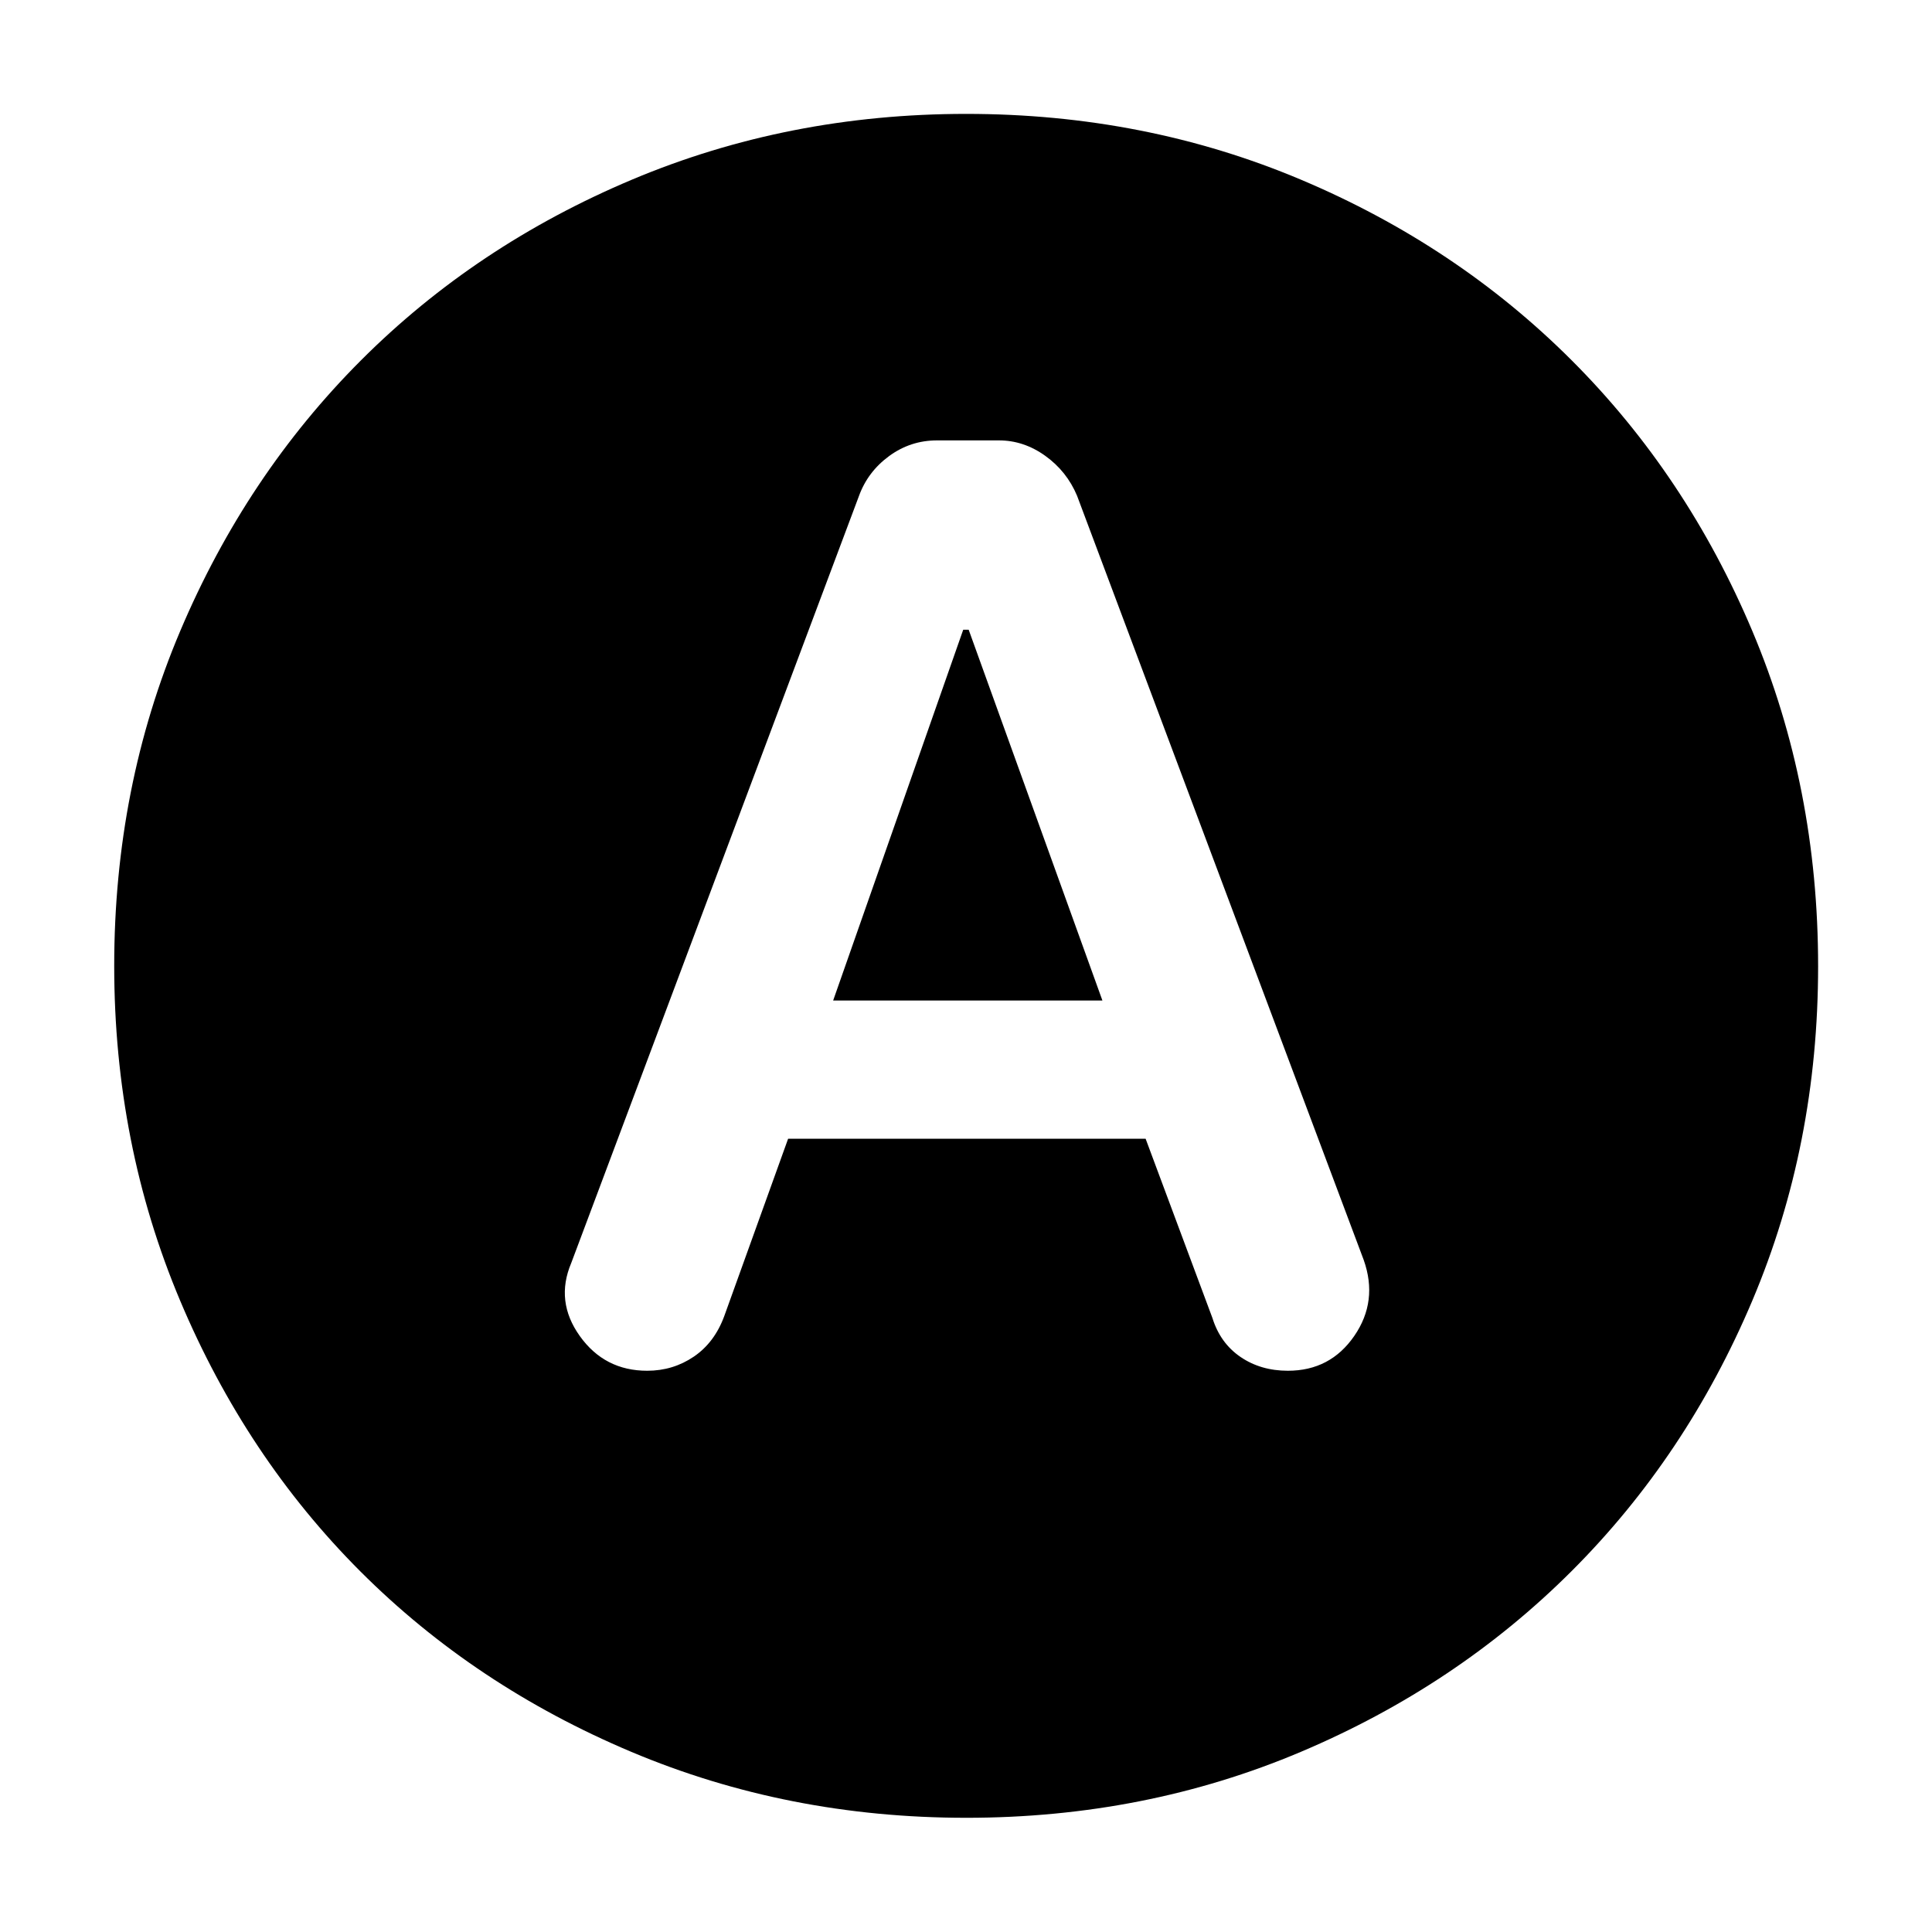 <svg xmlns="http://www.w3.org/2000/svg" height="40" viewBox="0 -960 960 960" width="40"><path d="M391.61-394.17h177.64l33.19 89.06q3.9 12.5 13.96 19.37 10.05 6.86 23.55 6.86 21.08 0 32.99-17.31 11.91-17.3 4.68-37.74L535.17-713.7q-5.1-12.14-15.79-19.8-10.68-7.67-23.01-7.67H465.6q-13.19 0-23.82 7.8t-15 19.91L283.84-332.41q-8.05 19.05 4.27 36.29 12.31 17.24 33.48 17.24 12.83 0 23.17-7.02 10.33-7.03 15.15-20.22l31.7-88.05Zm22.38-68.69 64.63-184.23h2.71l66.45 184.23H413.99Zm66.09 406.11q-88.63 0-166.35-32.75-77.73-32.75-134.61-89.62Q122.25-236 89.5-313.73q-32.75-77.72-32.75-166.35 0-88.88 32.77-166.31t89.82-134.54q57.05-57.1 134.64-89.79 77.59-32.69 166.1-32.69 88.87 0 166.31 32.67 77.45 32.66 134.56 89.77 57.12 57.1 89.79 134.56 32.67 77.46 32.67 166.49 0 88.83-32.69 166.18-32.69 77.35-89.79 134.4-57.11 57.05-134.54 89.82-77.43 32.77-166.31 32.77Z"/></svg>